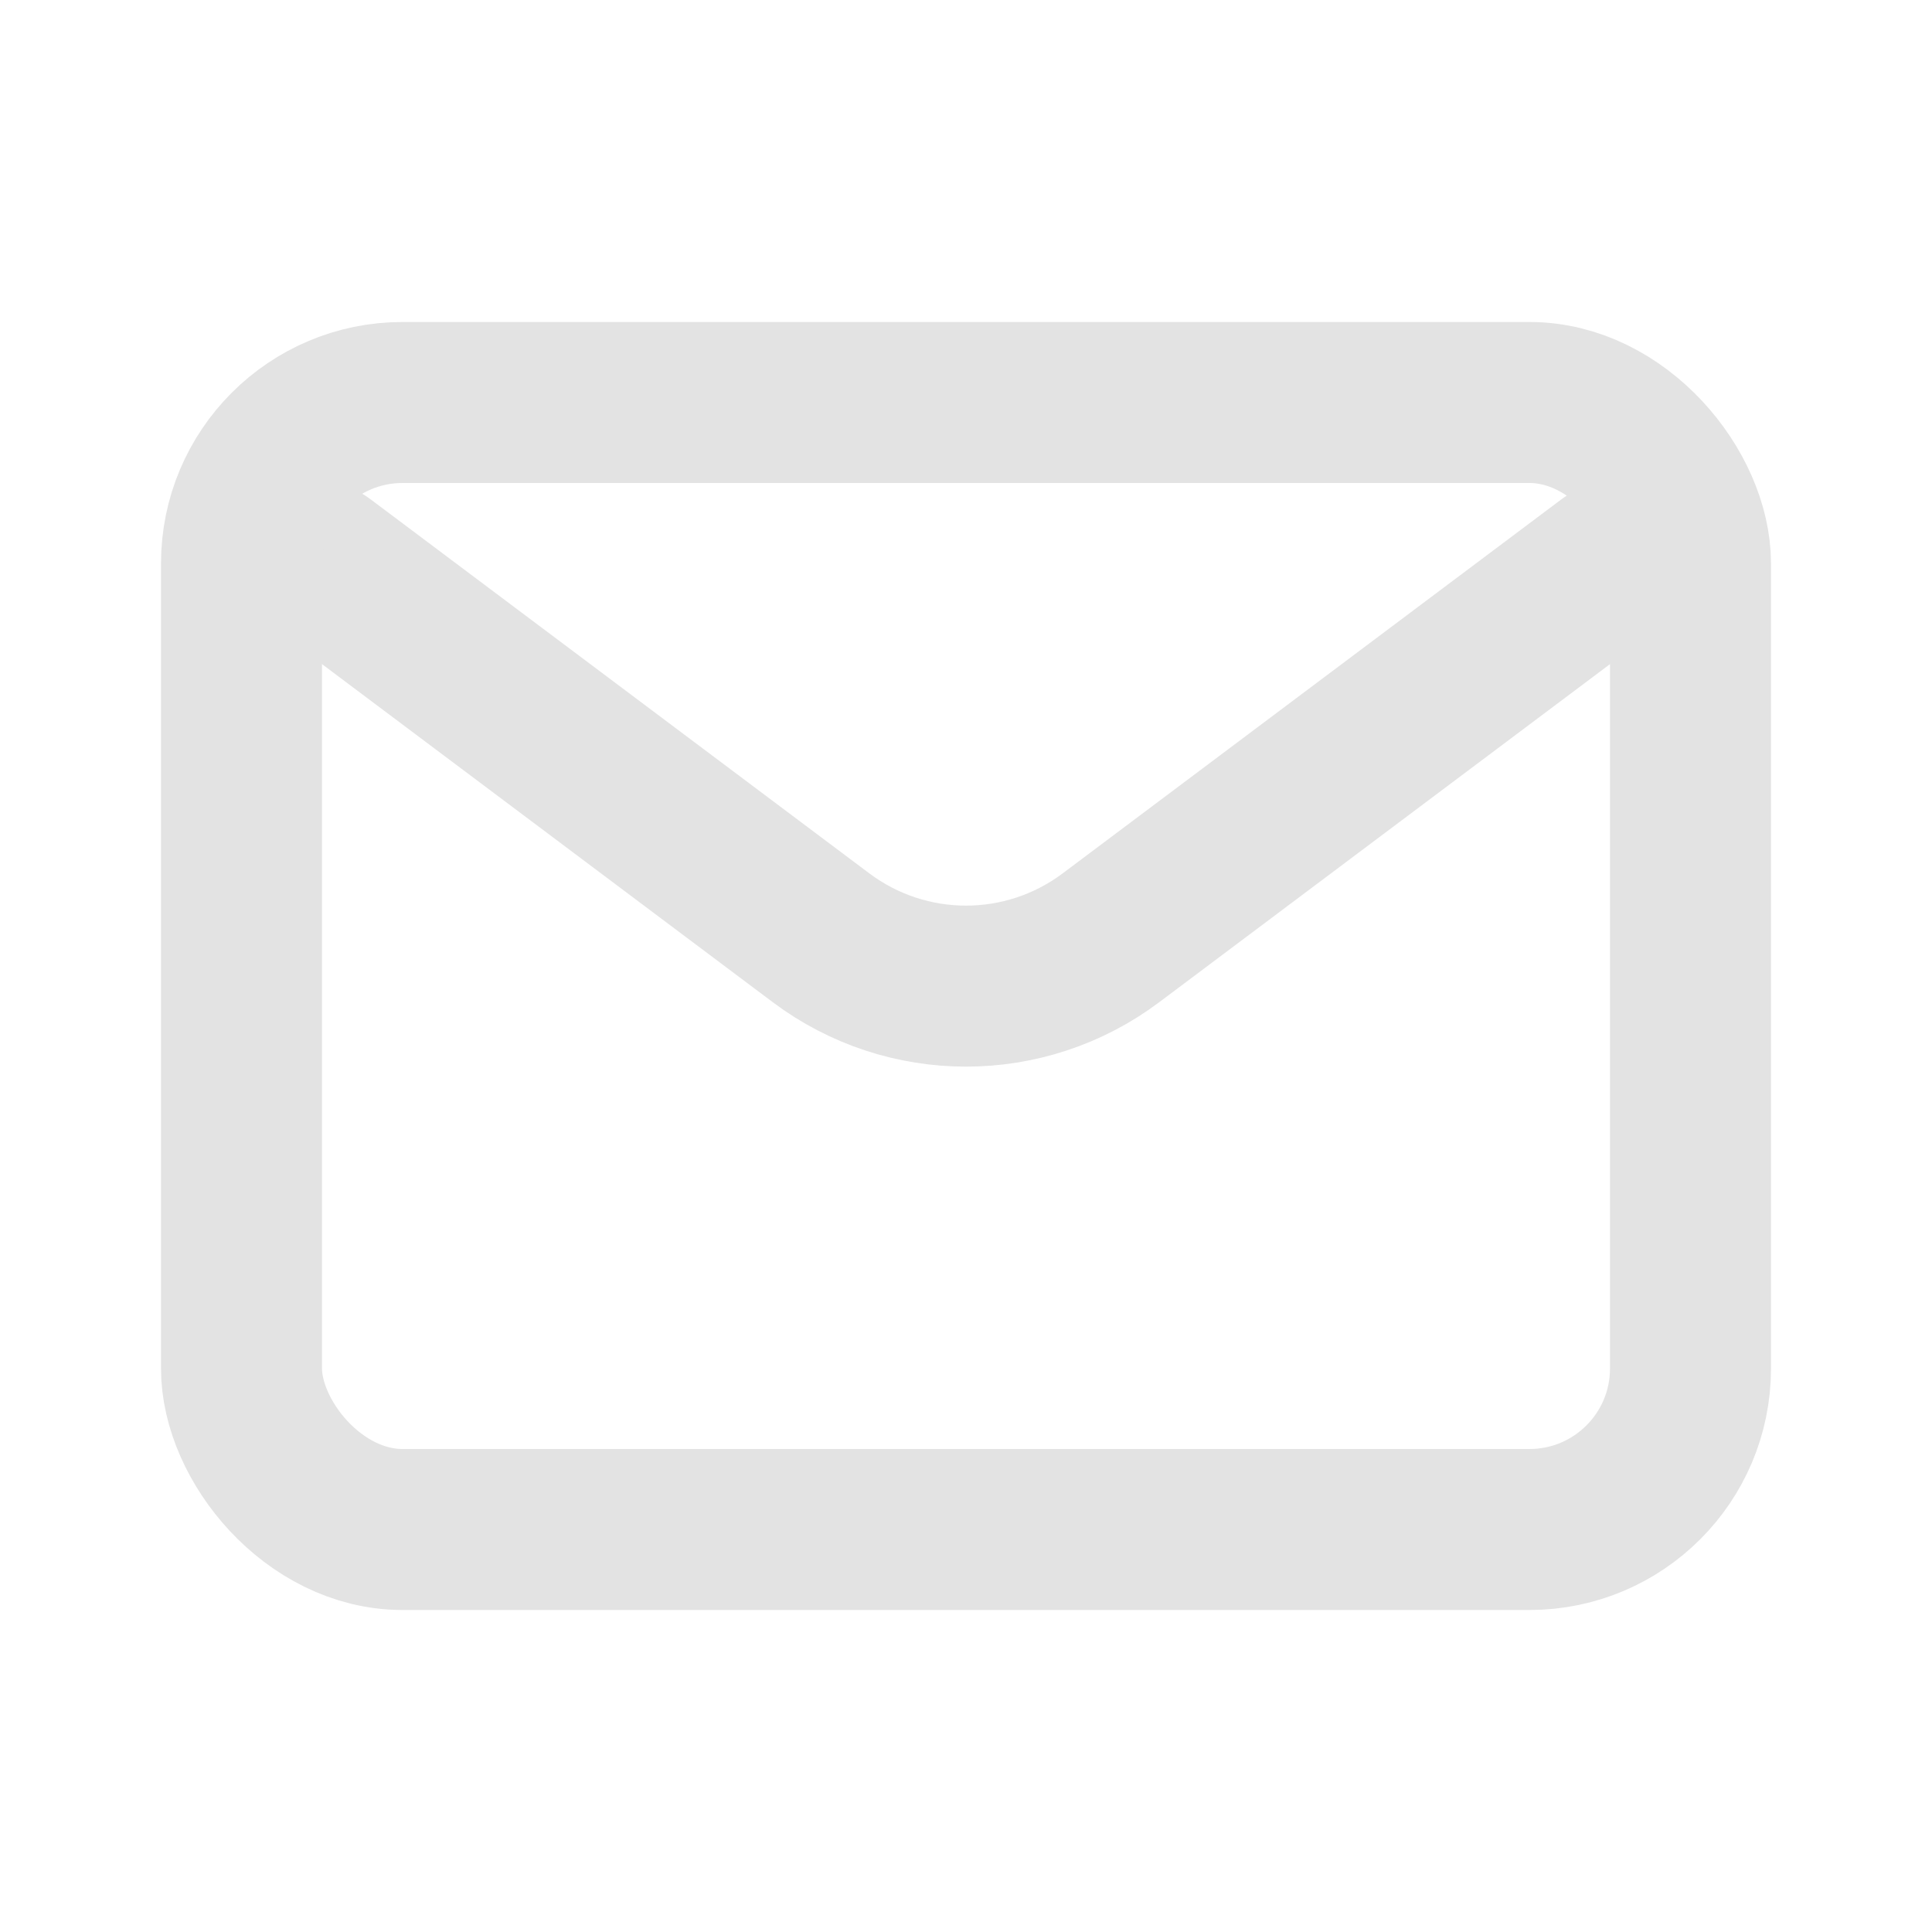 <?xml version="1.0" encoding="utf-8"?><!-- Uploaded to: SVG Repo, www.svgrepo.com, Generator: SVG Repo Mixer Tools -->
<svg width="800px" height="800px" viewBox="0 0 24 24" fill="none" xmlns="http://www.w3.org/2000/svg">
<path d="M4 7L10.2 11.65C11.267 12.45 12.733 12.45 13.8 11.65L20 7" stroke="#E3E3E3" stroke-width="2" stroke-linecap="round" stroke-linejoin="round"/>
<rect x="3" y="5" width="18" height="14" rx="2" stroke="#E3E3E3" stroke-width="2" stroke-linecap="round"/>
</svg>